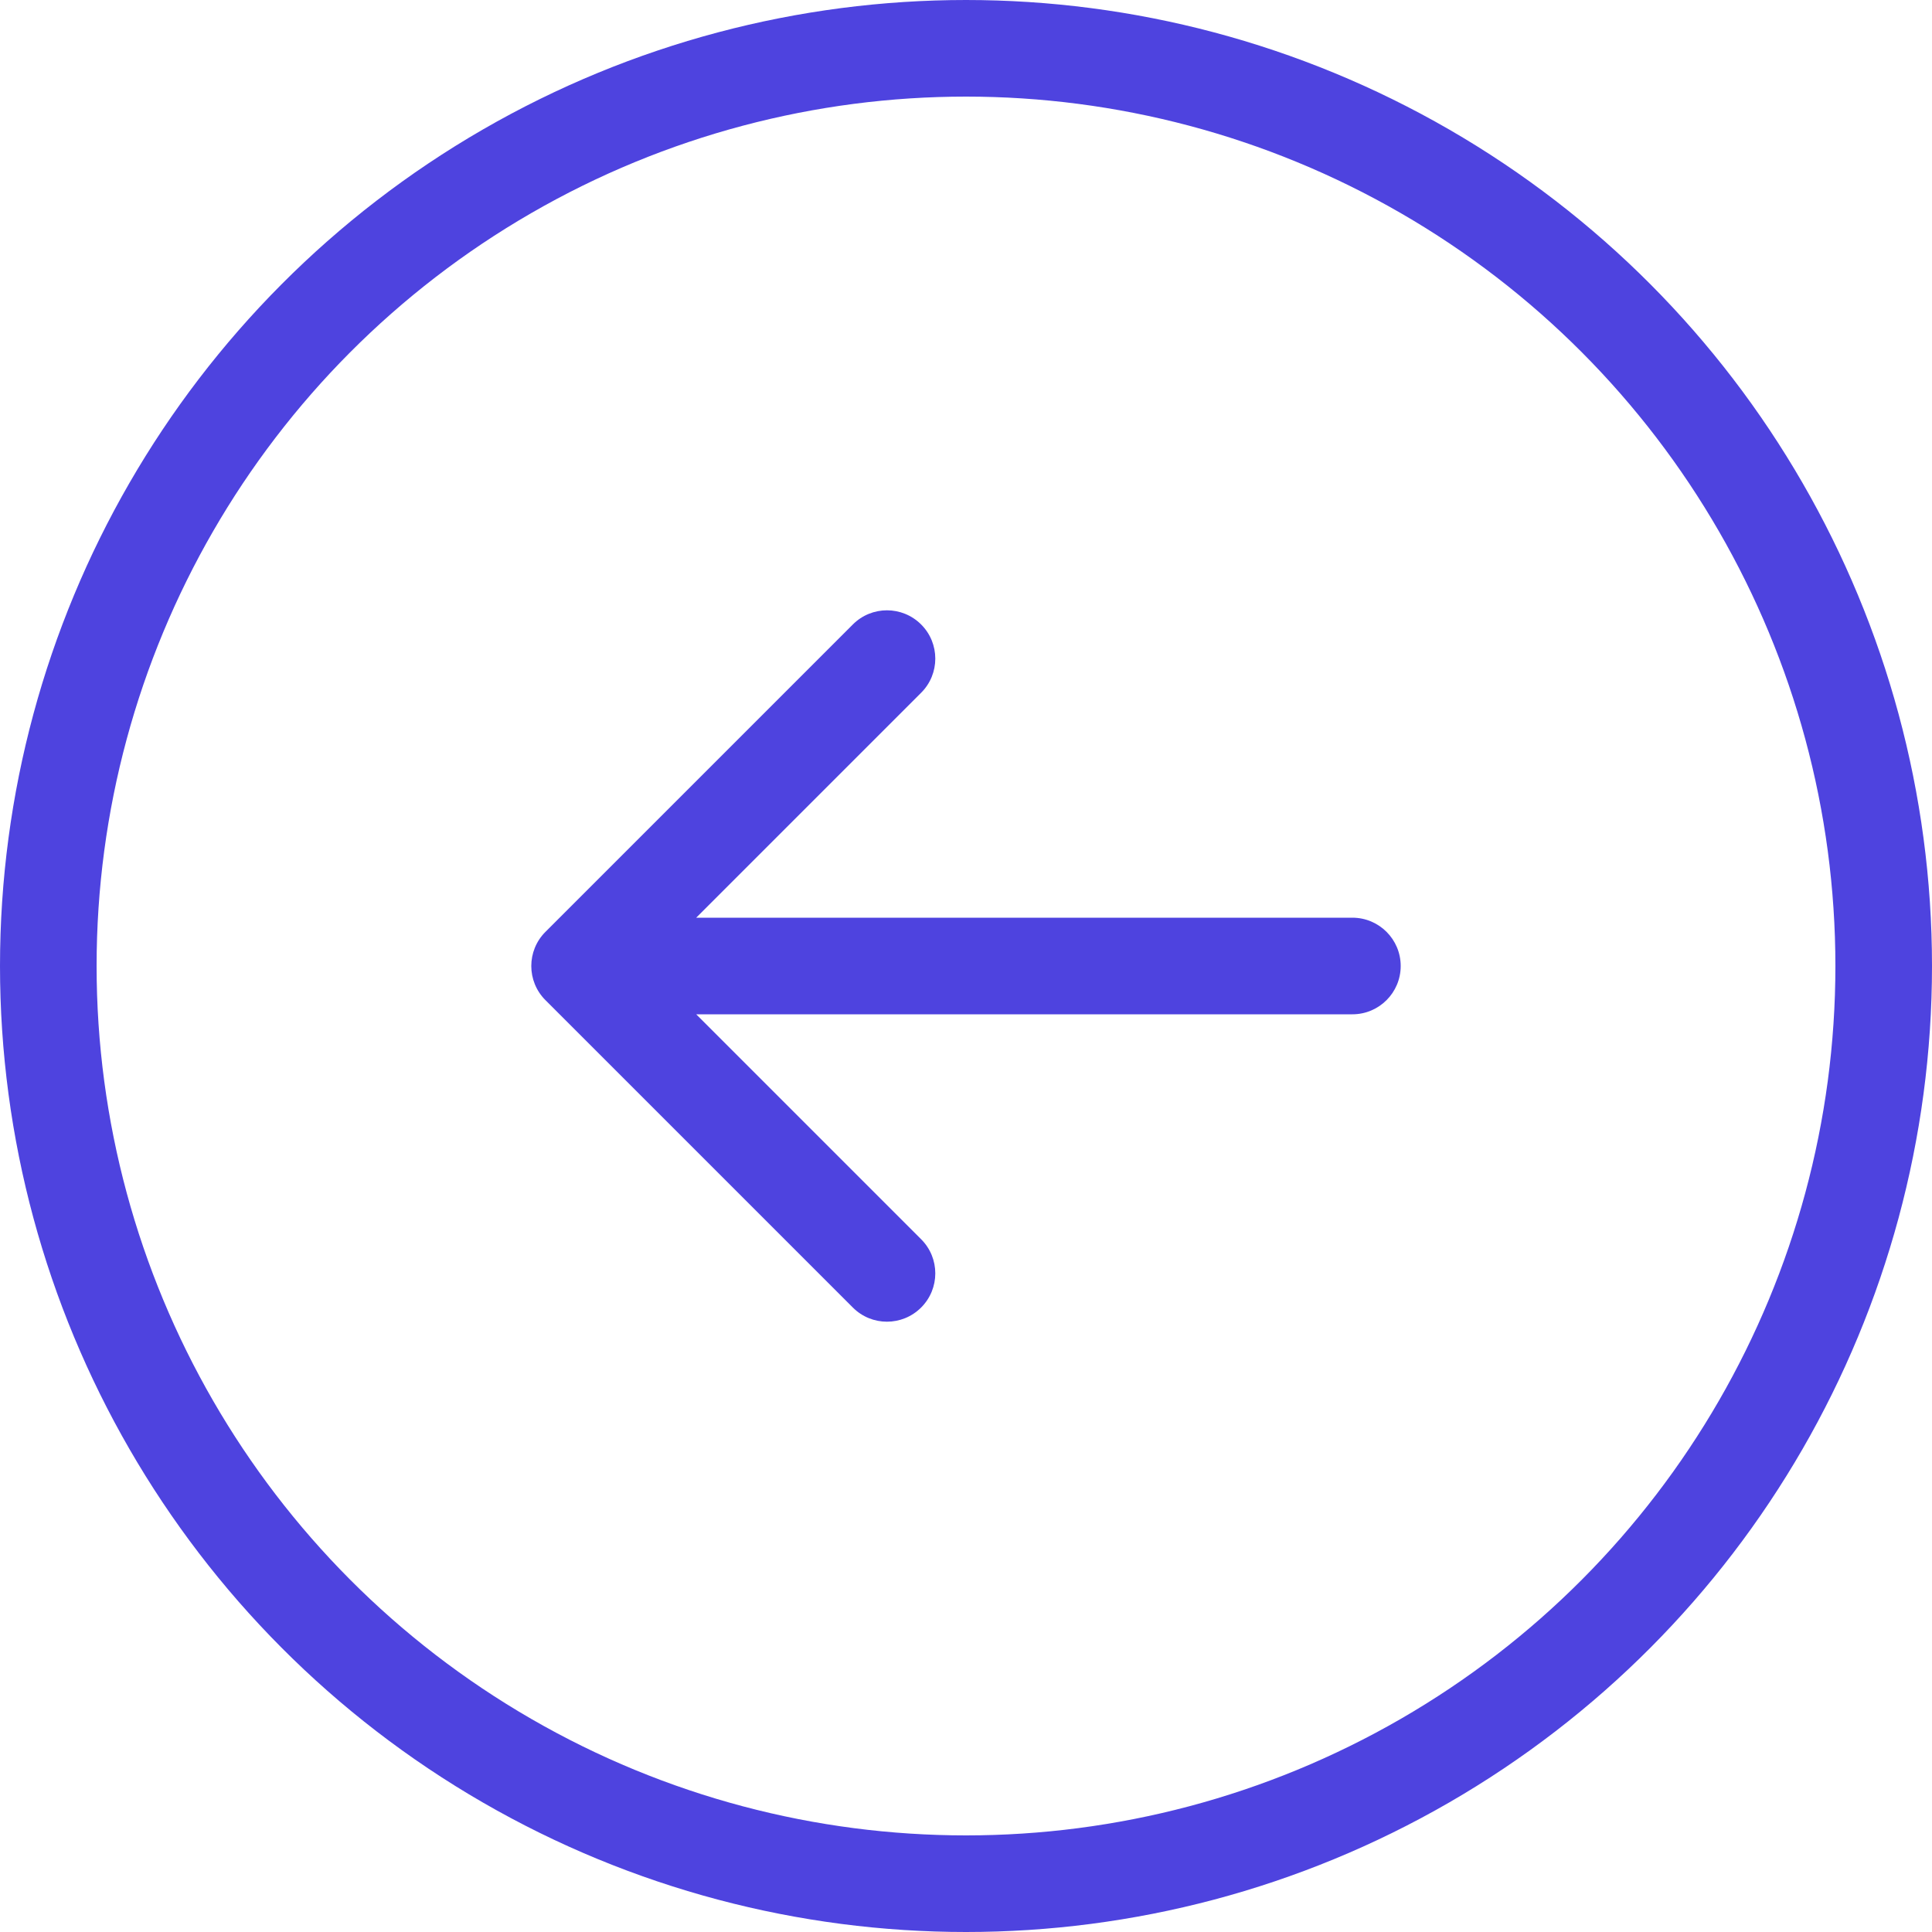 <svg width="40" height="40" viewBox="0 0 40 40" fill="none" xmlns="http://www.w3.org/2000/svg">
<circle r="19" transform="matrix(-1 0 0 1 20 20)" stroke="#4E43DF" stroke-width="2"/>
<path d="M28 21C28.552 21 29 20.552 29 20C29 19.448 28.552 19 28 19V21ZM11.293 19.293C10.902 19.683 10.902 20.317 11.293 20.707L17.657 27.071C18.047 27.462 18.68 27.462 19.071 27.071C19.462 26.68 19.462 26.047 19.071 25.657L13.414 20L19.071 14.343C19.462 13.953 19.462 13.319 19.071 12.929C18.68 12.538 18.047 12.538 17.657 12.929L11.293 19.293ZM28 19L12 19V21L28 21V19Z" fill="#4E43DF"/>
</svg>
